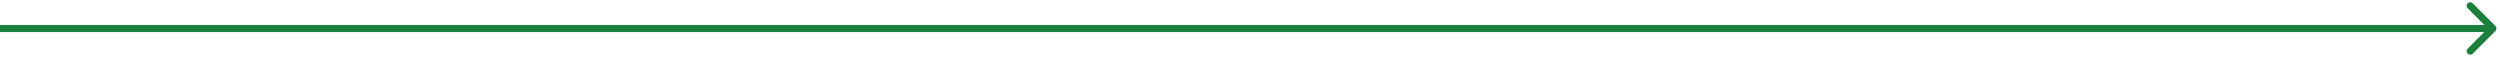 <svg width="351" height="8" viewBox="0 0 351 8" fill="none" xmlns="http://www.w3.org/2000/svg">
<path d="M350.354 4.354C350.549 4.158 350.549 3.842 350.354 3.646L347.172 0.464C346.976 0.269 346.66 0.269 346.464 0.464C346.269 0.66 346.269 0.976 346.464 1.172L349.293 4L346.464 6.828C346.269 7.024 346.269 7.34 346.464 7.535C346.66 7.731 346.976 7.731 347.172 7.535L350.354 4.354ZM4.37114e-08 4.5L350 4.5L350 3.5L-4.37114e-08 3.5L4.37114e-08 4.5Z" fill="#1C7F3C"/>
</svg>
